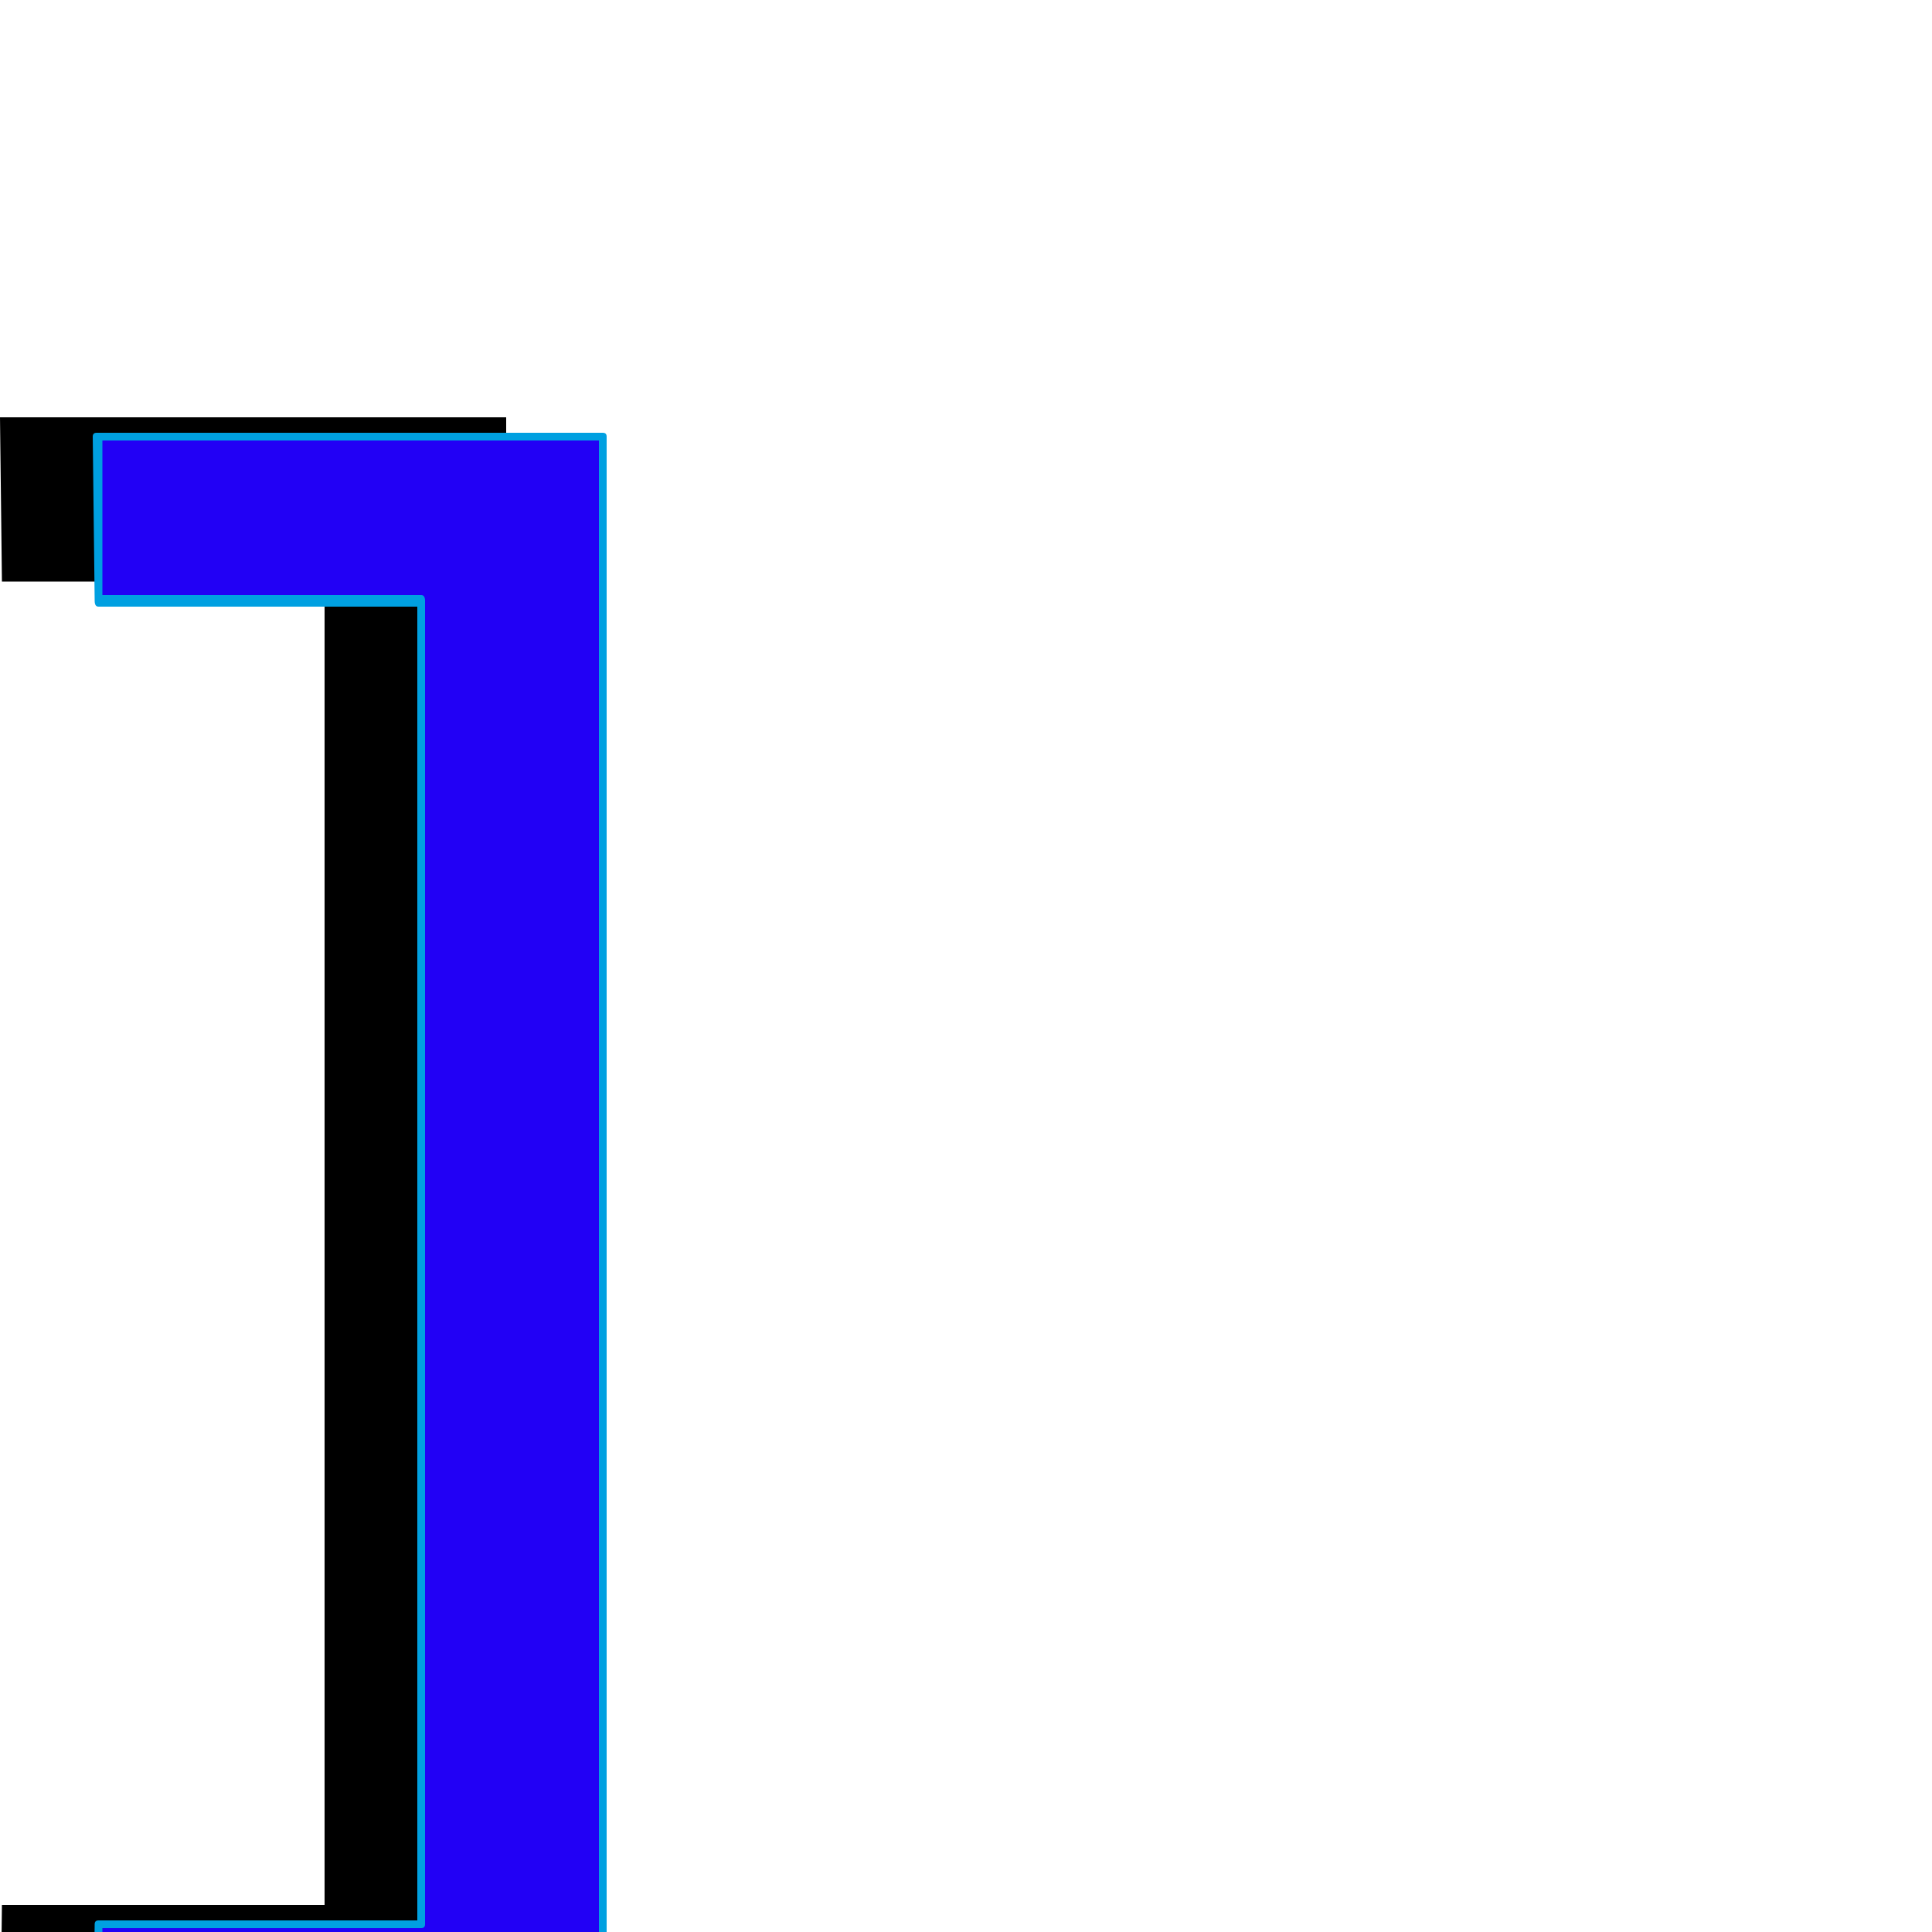 <svg xmlns="http://www.w3.org/2000/svg" viewBox="0 -1000 1000 1000">
	<path fill="#000000" d="M261 71H0L1 -14H168V-699H1L0 -784H261H262V-783V70V71Z"/>
	<path fill="#2200f5" d="M311 81H50L51 -4H218V-689H51L50 -774H311H312V-773V80V81Z"/>
	<path fill="#00a0e1" d="M310 78V-772H53V-692H218Q220 -692 220 -689V-4Q220 -2 218 -2H53V78ZM312 84H50Q47 84 48 81L49 -4Q49 -6 51 -6H216V-686H51Q49 -686 49 -689Q48 -774 48 -774Q48 -776 50 -776H312Q314 -776 314 -774V81Q314 84 312 84Z"/>
</svg>